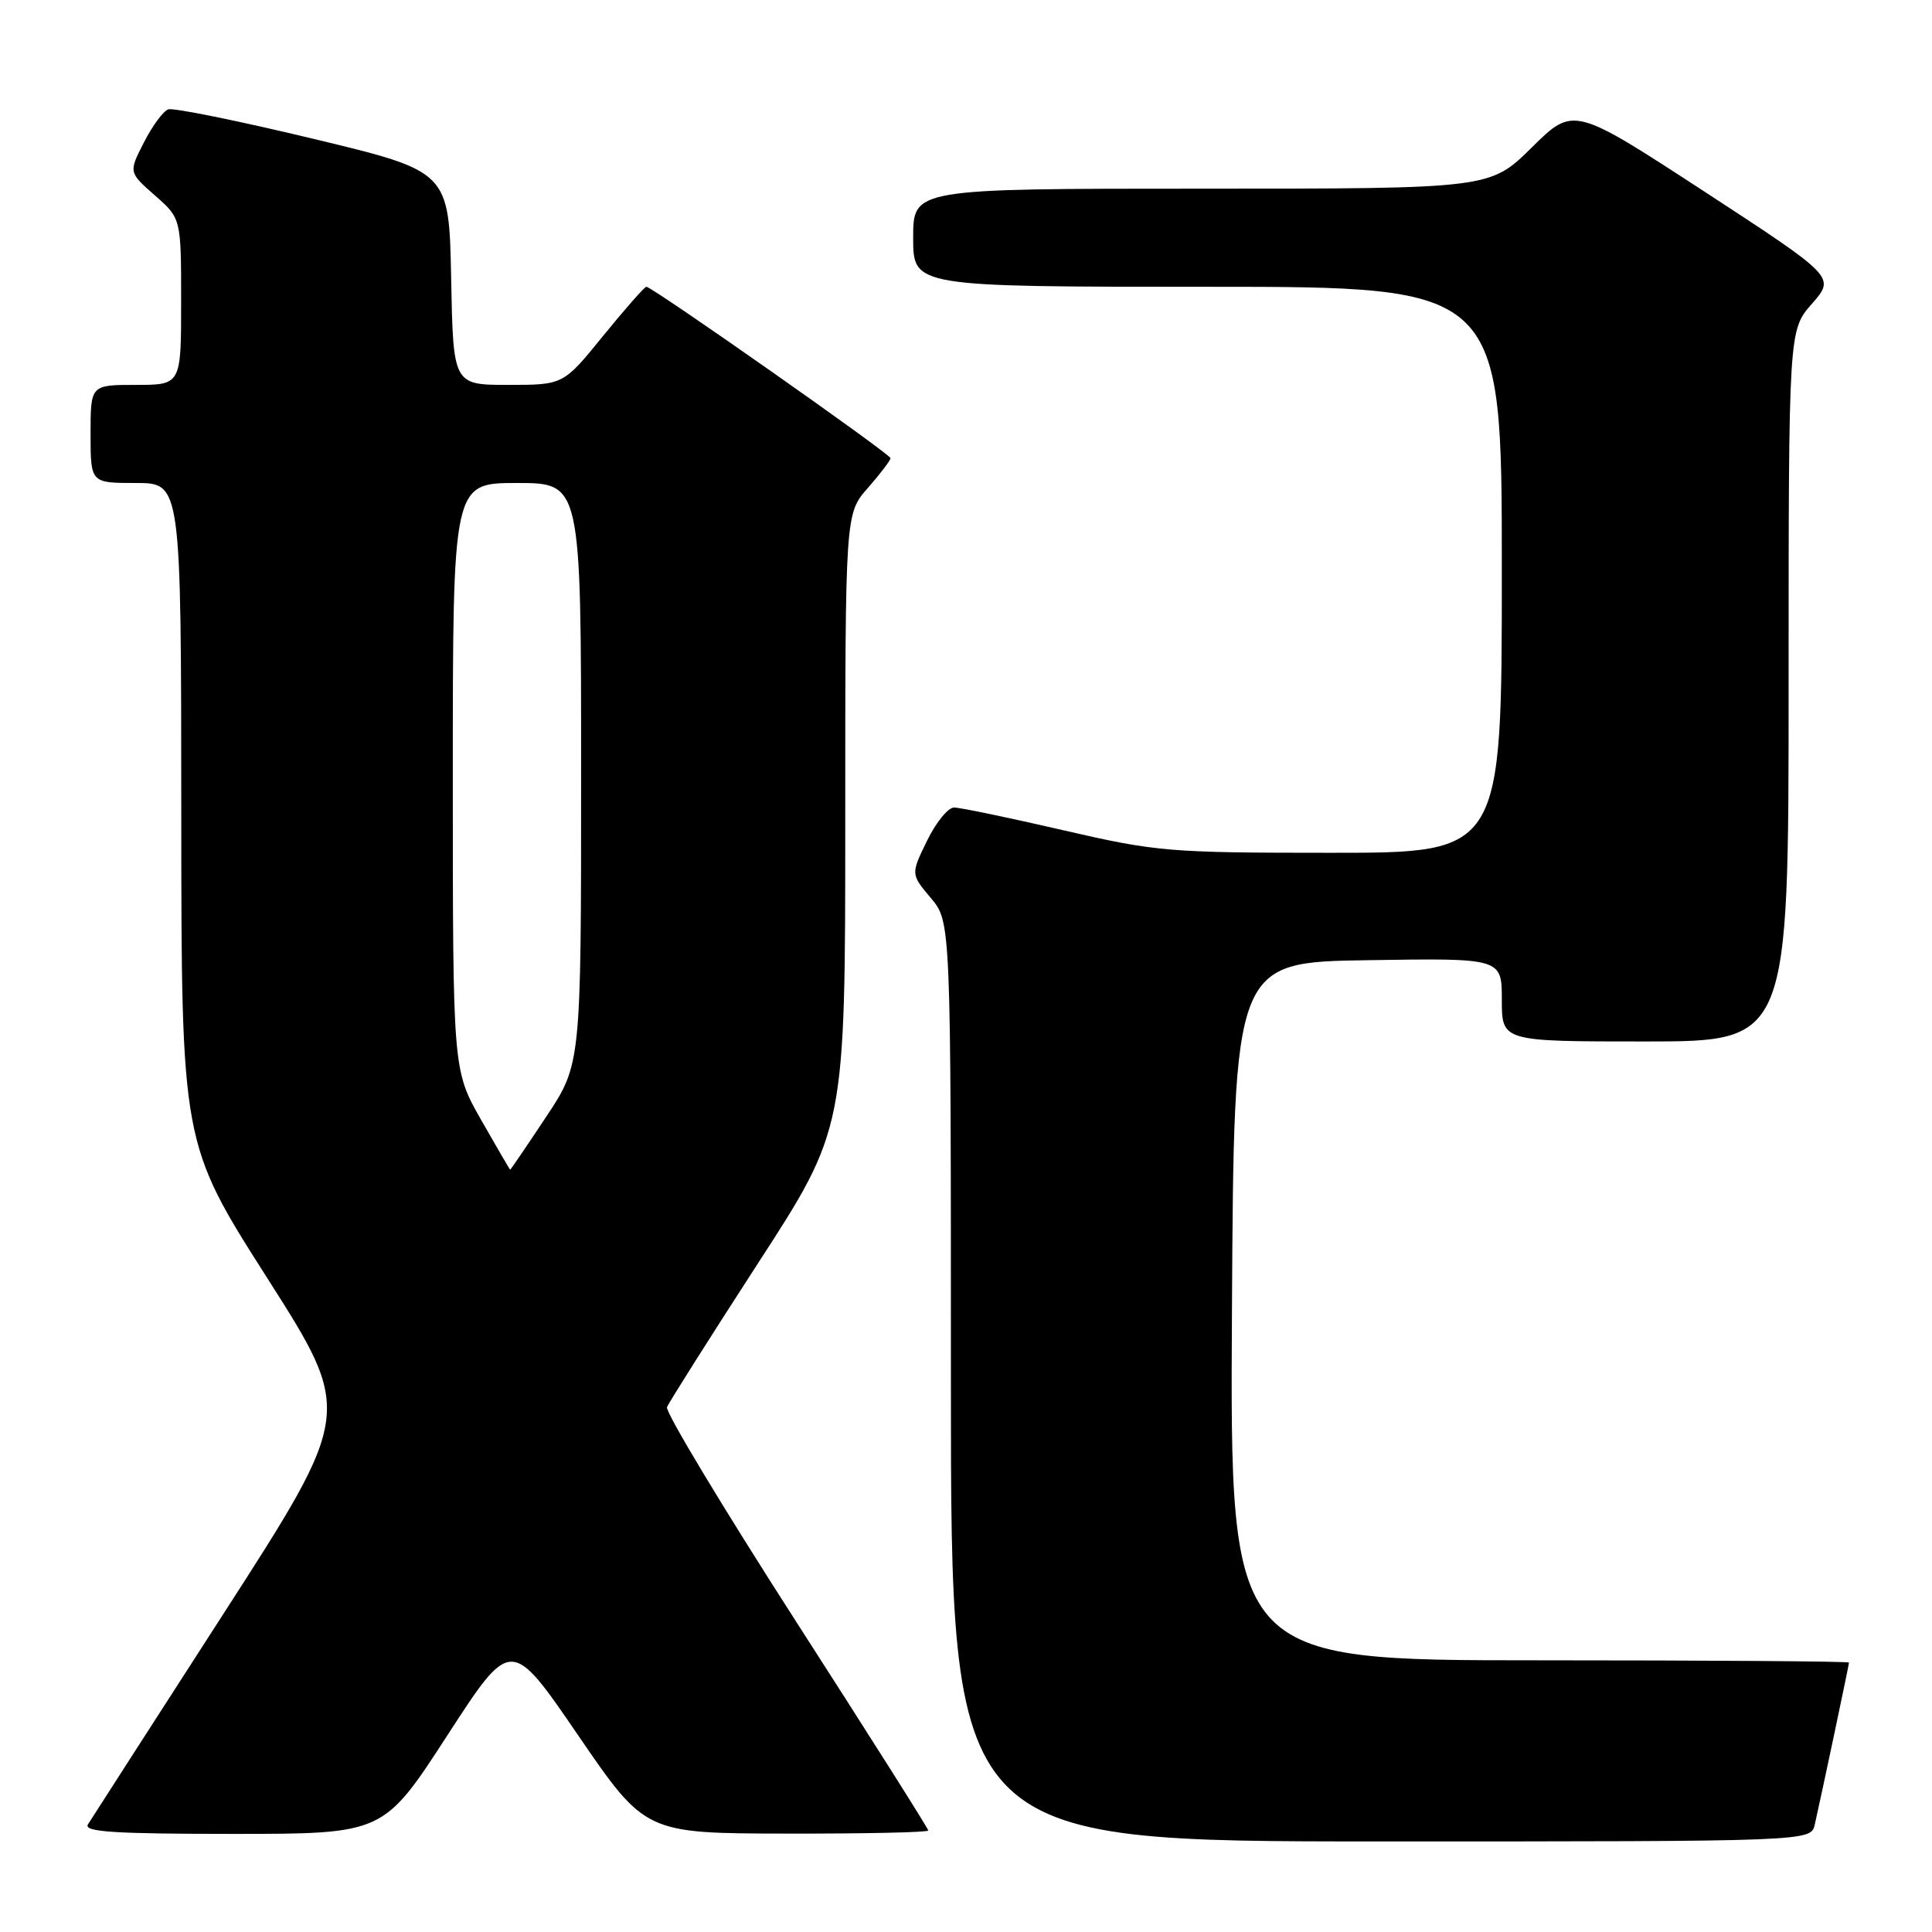 <?xml version="1.0" encoding="UTF-8" standalone="no"?>
<!DOCTYPE svg PUBLIC "-//W3C//DTD SVG 1.1//EN" "http://www.w3.org/Graphics/SVG/1.1/DTD/svg11.dtd" >
<svg xmlns="http://www.w3.org/2000/svg" xmlns:xlink="http://www.w3.org/1999/xlink" version="1.1" viewBox="0 0 256 256">
 <g >
 <path fill="currentColor"
d=" M 240.47 241.75 C 241.40 237.65 245.00 220.60 245.00 220.30 C 245.00 220.13 226.55 220.00 203.99 220.00 C 162.98 220.00 162.98 220.00 163.24 173.75 C 163.50 127.50 163.50 127.50 181.25 127.23 C 199.00 126.95 199.00 126.95 199.00 132.48 C 199.00 138.00 199.00 138.00 218.00 138.00 C 237.00 138.00 237.00 138.00 237.00 90.88 C 237.00 43.76 237.00 43.76 240.10 40.24 C 243.19 36.71 243.19 36.71 225.85 25.39 C 208.50 14.08 208.50 14.08 202.97 19.54 C 197.44 25.00 197.44 25.00 159.22 25.00 C 121.00 25.00 121.00 25.00 121.00 31.50 C 121.00 38.00 121.00 38.00 160.00 38.00 C 199.00 38.00 199.00 38.00 199.00 75.50 C 199.00 113.00 199.00 113.00 176.41 113.00 C 154.86 113.00 153.22 112.86 140.84 110.00 C 133.70 108.35 127.21 107.00 126.42 107.00 C 125.62 107.00 124.01 108.99 122.83 111.42 C 120.68 115.83 120.68 115.83 123.34 118.99 C 126.00 122.15 126.00 122.15 126.00 183.08 C 126.00 244.00 126.00 244.00 182.98 244.00 C 239.96 244.00 239.96 244.00 240.47 241.75 Z  M 59.26 229.97 C 67.71 216.93 67.71 216.93 76.60 229.93 C 85.50 242.93 85.50 242.93 104.25 242.96 C 114.56 242.98 123.00 242.80 123.00 242.55 C 123.00 242.30 115.11 229.83 105.47 214.84 C 95.83 199.85 88.14 187.08 88.38 186.46 C 88.62 185.84 94.03 177.29 100.40 167.45 C 112.00 149.57 112.00 149.57 112.00 108.82 C 112.00 68.07 112.00 68.07 115.00 64.65 C 116.65 62.77 118.00 61.00 118.00 60.71 C 118.00 60.17 86.43 38.00 85.65 38.00 C 85.40 38.00 82.83 40.93 79.92 44.50 C 74.65 51.00 74.65 51.00 67.35 51.00 C 60.05 51.00 60.05 51.00 59.78 36.85 C 59.50 22.71 59.50 22.71 41.50 18.39 C 31.60 16.01 22.96 14.26 22.30 14.49 C 21.63 14.72 20.18 16.69 19.07 18.87 C 17.04 22.83 17.04 22.83 20.52 25.89 C 24.00 28.94 24.00 28.94 24.00 39.97 C 24.00 51.00 24.00 51.00 18.00 51.00 C 12.00 51.00 12.00 51.00 12.00 57.50 C 12.00 64.00 12.00 64.00 18.00 64.00 C 24.00 64.00 24.00 64.00 24.02 107.75 C 24.04 151.50 24.04 151.50 35.41 169.35 C 46.78 187.19 46.78 187.19 29.60 213.85 C 20.15 228.51 12.08 241.06 11.65 241.75 C 11.05 242.73 15.13 243.00 30.85 243.00 C 50.81 243.00 50.81 243.00 59.26 229.97 Z  M 63.75 148.39 C 60.00 141.79 60.00 141.79 60.00 102.89 C 60.00 64.00 60.00 64.00 68.50 64.00 C 77.00 64.00 77.00 64.00 77.00 102.51 C 77.00 141.02 77.00 141.02 72.35 148.01 C 69.80 151.86 67.66 155.00 67.60 154.99 C 67.55 154.99 65.81 152.01 63.75 148.39 Z "/>
</g>
</svg>